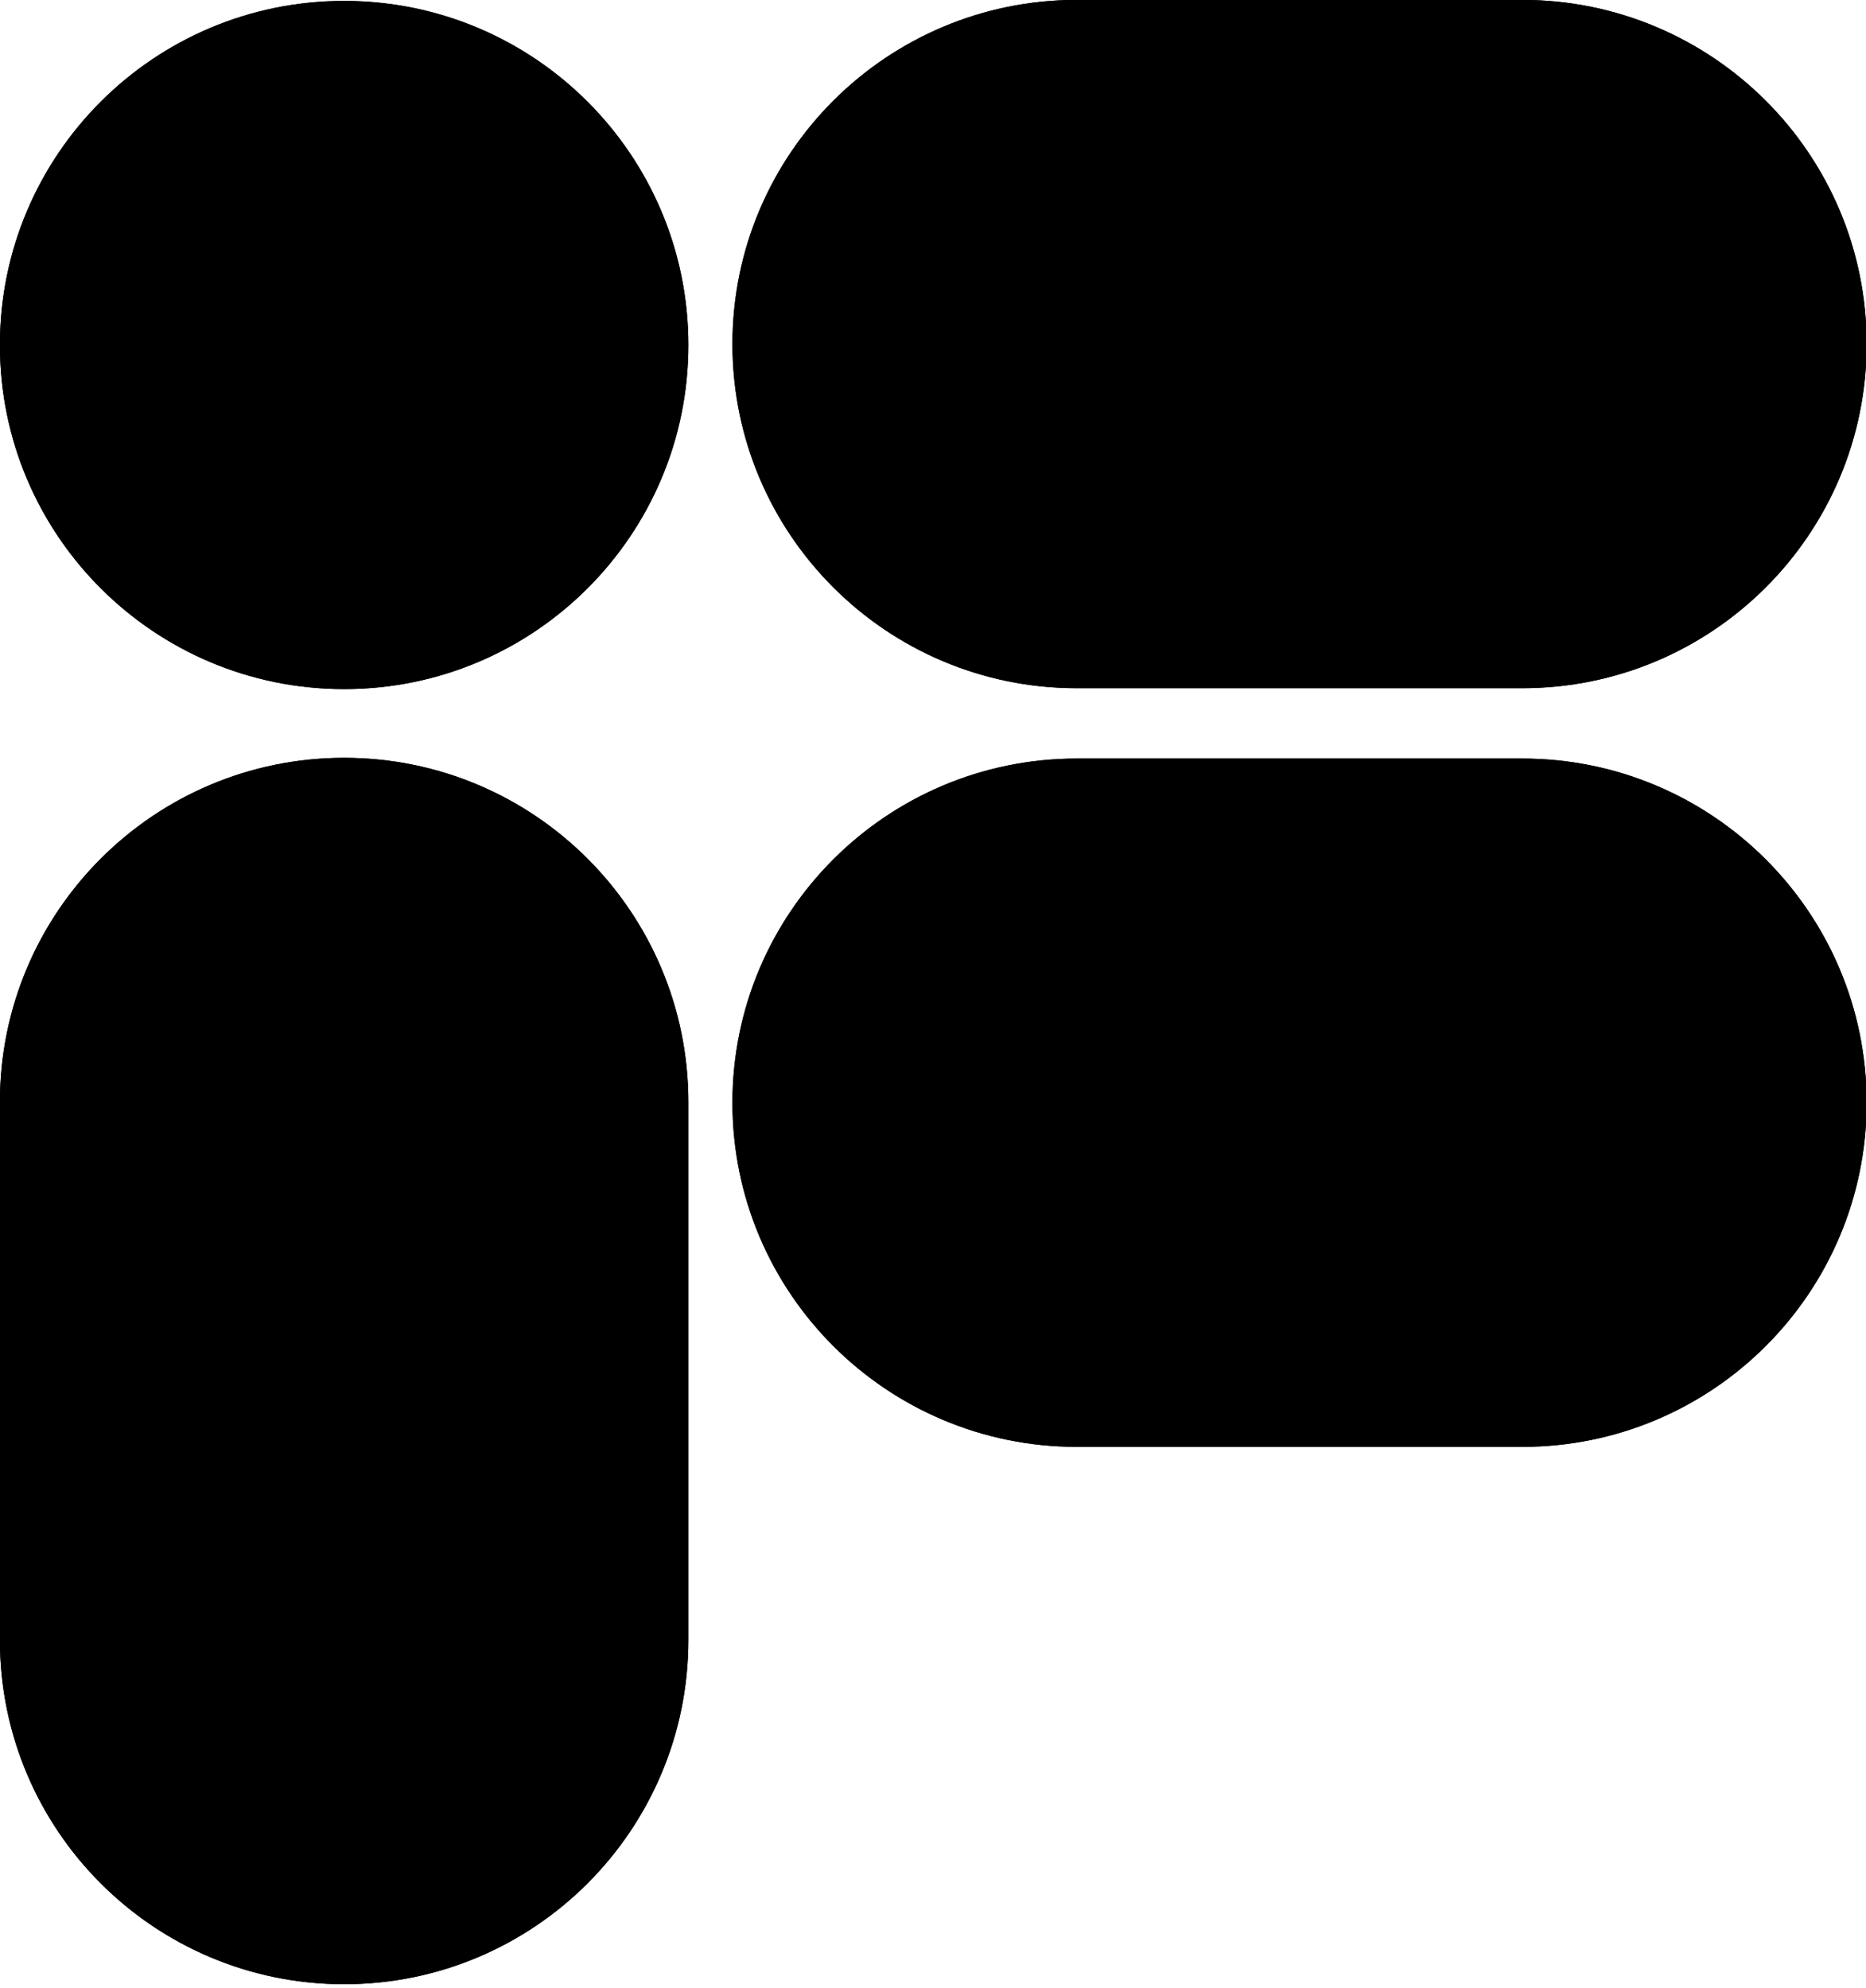 <?xml version="1.0" encoding="UTF-8" standalone="no"?>
<!DOCTYPE svg PUBLIC "-//W3C//DTD SVG 1.1//EN" "http://www.w3.org/Graphics/SVG/1.1/DTD/svg11.dtd">
<svg width="100%" height="100%" viewBox="0 0 564 601" version="1.1" xmlns="http://www.w3.org/2000/svg" xmlns:xlink="http://www.w3.org/1999/xlink" xml:space="preserve" xmlns:serif="http://www.serif.com/" style="fill-rule:evenodd;clip-rule:evenodd;stroke-linejoin:round;stroke-miterlimit:2;">
    <g transform="matrix(1,0,0,1,-1325.61,-211.99)">
        <g transform="matrix(1,0,0,1,1095.51,0)">
            <g transform="matrix(0.552,1.38125e-32,0,1.04,-229.404,99.513)">
                <path d="M1854.52,208.163C1854.52,152.912 1770.08,108.123 1665.92,108.123L1422.09,108.123C1317.93,108.123 1233.49,152.912 1233.49,208.163L1233.49,208.164C1233.49,263.415 1317.93,308.204 1422.09,308.204L1665.92,308.204C1770.08,308.204 1854.52,263.415 1854.52,208.164L1854.52,208.163Z"/>
                <path d="M1854.52,208.163L1854.52,208.164C1854.52,263.415 1770.08,308.204 1665.92,308.204L1422.09,308.204C1317.93,308.204 1233.49,263.415 1233.49,208.164L1233.49,208.163C1233.49,152.912 1317.93,108.123 1422.09,108.123L1665.92,108.123C1770.08,108.123 1854.52,152.912 1854.52,208.163ZM1824.94,208.162C1824.94,161.578 1753.74,123.814 1665.92,123.814L1422.09,123.814C1334.27,123.814 1263.07,161.578 1263.07,208.163L1263.07,208.164C1263.07,254.749 1334.27,292.513 1422.09,292.513L1665.92,292.513C1753.74,292.513 1824.94,254.749 1824.94,208.164L1824.94,208.162Z"/>
            </g>
        </g>
        <g transform="matrix(1,0,0,1,1095.51,0)">
            <g transform="matrix(1.20868e-17,-0.335,1.04,5.19634e-17,117.626,833.532)">
                <path d="M1854.52,208.163C1854.52,152.912 1715.5,108.123 1544.01,108.123L1544,108.123C1372.51,108.123 1233.49,152.912 1233.49,208.163L1233.49,208.164C1233.49,263.415 1372.51,308.204 1544,308.204L1544.01,308.204C1715.5,308.204 1854.52,263.415 1854.52,208.164L1854.52,208.163Z"/>
                <path d="M1854.52,208.163L1854.52,208.164C1854.52,263.415 1715.5,308.204 1544.01,308.204L1544,308.204C1372.51,308.204 1233.49,263.415 1233.49,208.164L1233.49,208.163C1233.49,152.912 1372.51,108.123 1544,108.123L1544.01,108.123C1715.5,108.123 1854.52,152.912 1854.52,208.163ZM1805.82,208.162C1805.82,161.578 1688.6,123.814 1544.01,123.814L1544,123.814C1399.41,123.814 1282.19,161.578 1282.19,208.163L1282.19,208.164C1282.19,254.749 1399.41,292.513 1544,292.513L1544.01,292.513C1688.6,292.513 1805.82,254.749 1805.82,208.164L1805.82,208.162Z"/>
            </g>
        </g>
        <g transform="matrix(1,0,0,1,1095.51,0)">
            <g transform="matrix(0.201,-3.00822e-33,0,0.612,374.667,188.677)">
                <path d="M1854.52,208.161C1854.52,152.911 1718.14,108.123 1549.91,108.123L1538.1,108.123C1369.87,108.123 1233.49,152.911 1233.49,208.161C1233.49,208.163 1233.49,208.164 1233.49,208.166C1233.49,263.415 1369.87,308.204 1538.1,308.204L1549.91,308.204C1718.14,308.204 1854.52,263.415 1854.52,208.166C1854.52,208.164 1854.52,208.163 1854.52,208.161Z"/>
            </g>
        </g>
        <g transform="matrix(1,0,0,1,1095.51,0)">
            <g transform="matrix(0.552,1.38125e-32,0,1.04,-229.404,328.863)">
                <path d="M1854.52,208.163C1854.52,152.912 1770.08,108.123 1665.92,108.123L1422.09,108.123C1317.93,108.123 1233.49,152.912 1233.49,208.163L1233.49,208.164C1233.49,263.415 1317.93,308.204 1422.09,308.204L1665.92,308.204C1770.08,308.204 1854.52,263.415 1854.52,208.164L1854.52,208.163Z"/>
                <path d="M1854.52,208.163L1854.52,208.164C1854.52,263.415 1770.08,308.204 1665.92,308.204L1422.09,308.204C1317.93,308.204 1233.49,263.415 1233.49,208.164L1233.49,208.163C1233.49,152.912 1317.93,108.123 1422.09,108.123L1665.92,108.123C1770.08,108.123 1854.52,152.912 1854.52,208.163ZM1824.94,208.162C1824.94,161.578 1753.74,123.814 1665.92,123.814L1422.09,123.814C1334.27,123.814 1263.07,161.578 1263.07,208.163L1263.07,208.164C1263.07,254.749 1334.27,292.513 1422.09,292.513L1665.92,292.513C1753.74,292.513 1824.94,254.749 1824.94,208.164L1824.94,208.162Z"/>
            </g>
        </g>
        <g transform="matrix(1,0,0,1,1095.51,0)">
            <g transform="matrix(0.201,-3.00822e-33,0,0.612,374.667,418.028)">
                <path d="M1854.52,208.161C1854.52,152.911 1718.14,108.123 1549.91,108.123L1538.1,108.123C1369.87,108.123 1233.49,152.911 1233.49,208.161C1233.49,208.163 1233.49,208.164 1233.49,208.166C1233.49,263.415 1369.87,308.204 1538.1,308.204L1549.91,308.204C1718.14,308.204 1854.52,263.415 1854.52,208.166C1854.52,208.164 1854.52,208.163 1854.52,208.161Z"/>
            </g>
        </g>
        <g transform="matrix(1,0,0,1,1095.51,0)">
            <g transform="matrix(0.201,-3.00822e-33,0,0.612,24.444,188.677)">
                <path d="M1854.52,208.161C1854.52,152.911 1718.14,108.123 1549.91,108.123L1538.1,108.123C1369.87,108.123 1233.49,152.911 1233.49,208.161L1233.49,208.166C1233.49,263.415 1369.87,308.204 1538.1,308.204L1549.91,308.204C1718.14,308.204 1854.52,263.415 1854.52,208.166C1854.52,208.164 1854.52,208.163 1854.52,208.161Z"/>
            </g>
        </g>
        <g transform="matrix(1,0,0,1,1095.51,0)">
            <g transform="matrix(2.81122e-17,-0.597,1.04,4.27999e-17,117.626,1548.24)">
                <path d="M1854.52,208.163C1854.52,152.912 1776.46,108.123 1680.16,108.123L1407.85,108.123C1311.55,108.123 1233.49,152.912 1233.49,208.163L1233.49,208.164C1233.49,263.415 1311.55,308.204 1407.85,308.204L1680.16,308.204C1776.46,308.204 1854.52,263.415 1854.52,208.164L1854.52,208.163Z"/>
                <path d="M1854.52,208.163L1854.52,208.164C1854.52,263.415 1776.46,308.204 1680.16,308.204L1407.85,308.204C1311.55,308.204 1233.49,263.415 1233.49,208.164L1233.49,208.163C1233.49,152.912 1311.55,108.123 1407.85,108.123L1680.16,108.123C1776.46,108.123 1854.52,152.912 1854.52,208.163ZM1827.17,208.162C1827.17,161.578 1761.35,123.814 1680.16,123.814L1407.85,123.814C1326.66,123.814 1260.84,161.578 1260.84,208.163L1260.84,208.164C1260.84,254.749 1326.66,292.513 1407.85,292.513L1680.16,292.513C1761.35,292.513 1827.17,254.749 1827.17,208.164L1827.17,208.162Z"/>
            </g>
        </g>
    </g>
</svg>
